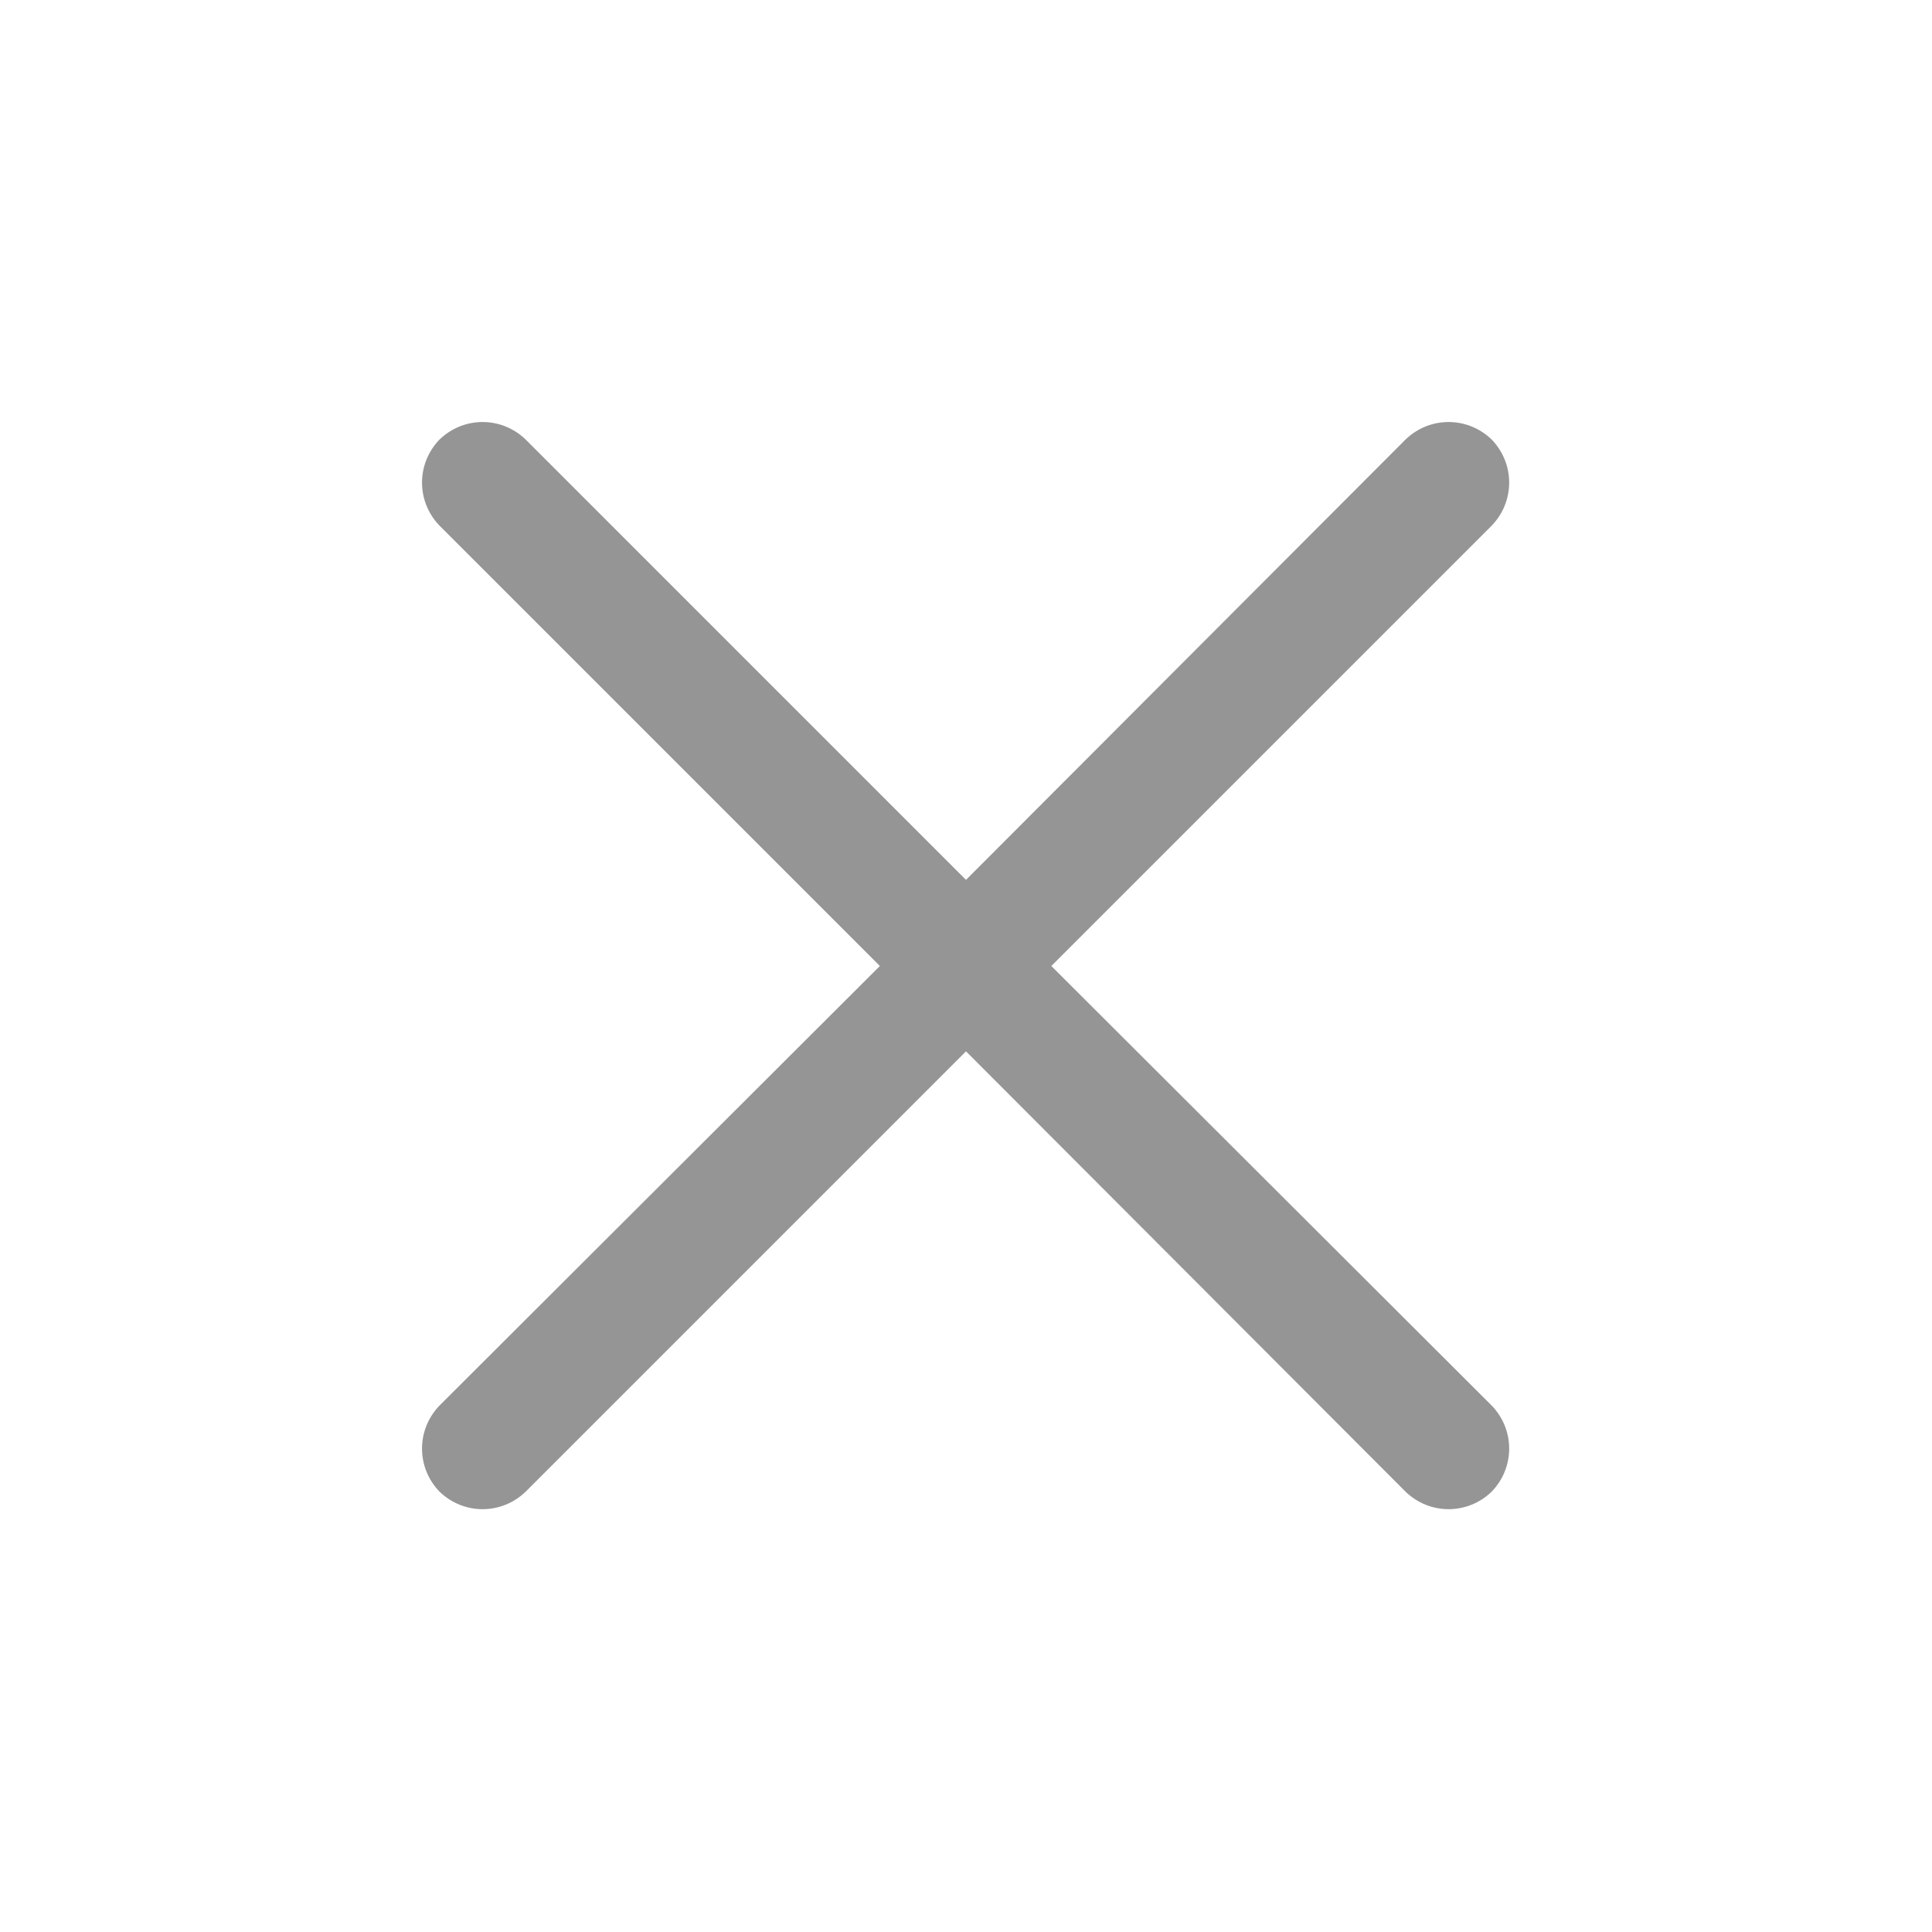 <svg width="24" height="24" viewBox="0 0 24 24" fill="none" xmlns="http://www.w3.org/2000/svg" xmlns:xlink="http://www.w3.org/1999/xlink">
	<defs/>
	<path id="icon" d="M5.46 5.46C5.76 5.17 6.23 5.17 6.53 5.46L12 10.93L17.46 5.46C17.76 5.17 18.23 5.17 18.53 5.46C18.82 5.76 18.82 6.23 18.53 6.53L13.06 12L18.53 17.46C18.82 17.76 18.82 18.23 18.53 18.53C18.23 18.82 17.76 18.82 17.46 18.53L12 13.06L6.53 18.53C6.23 18.82 5.76 18.82 5.46 18.53C5.17 18.23 5.17 17.76 5.46 17.46L10.93 12L5.46 6.53C5.17 6.23 5.17 5.76 5.46 5.46Z" fill="#959595" fill-opacity="1" fill-rule="evenodd"/>
</svg>
